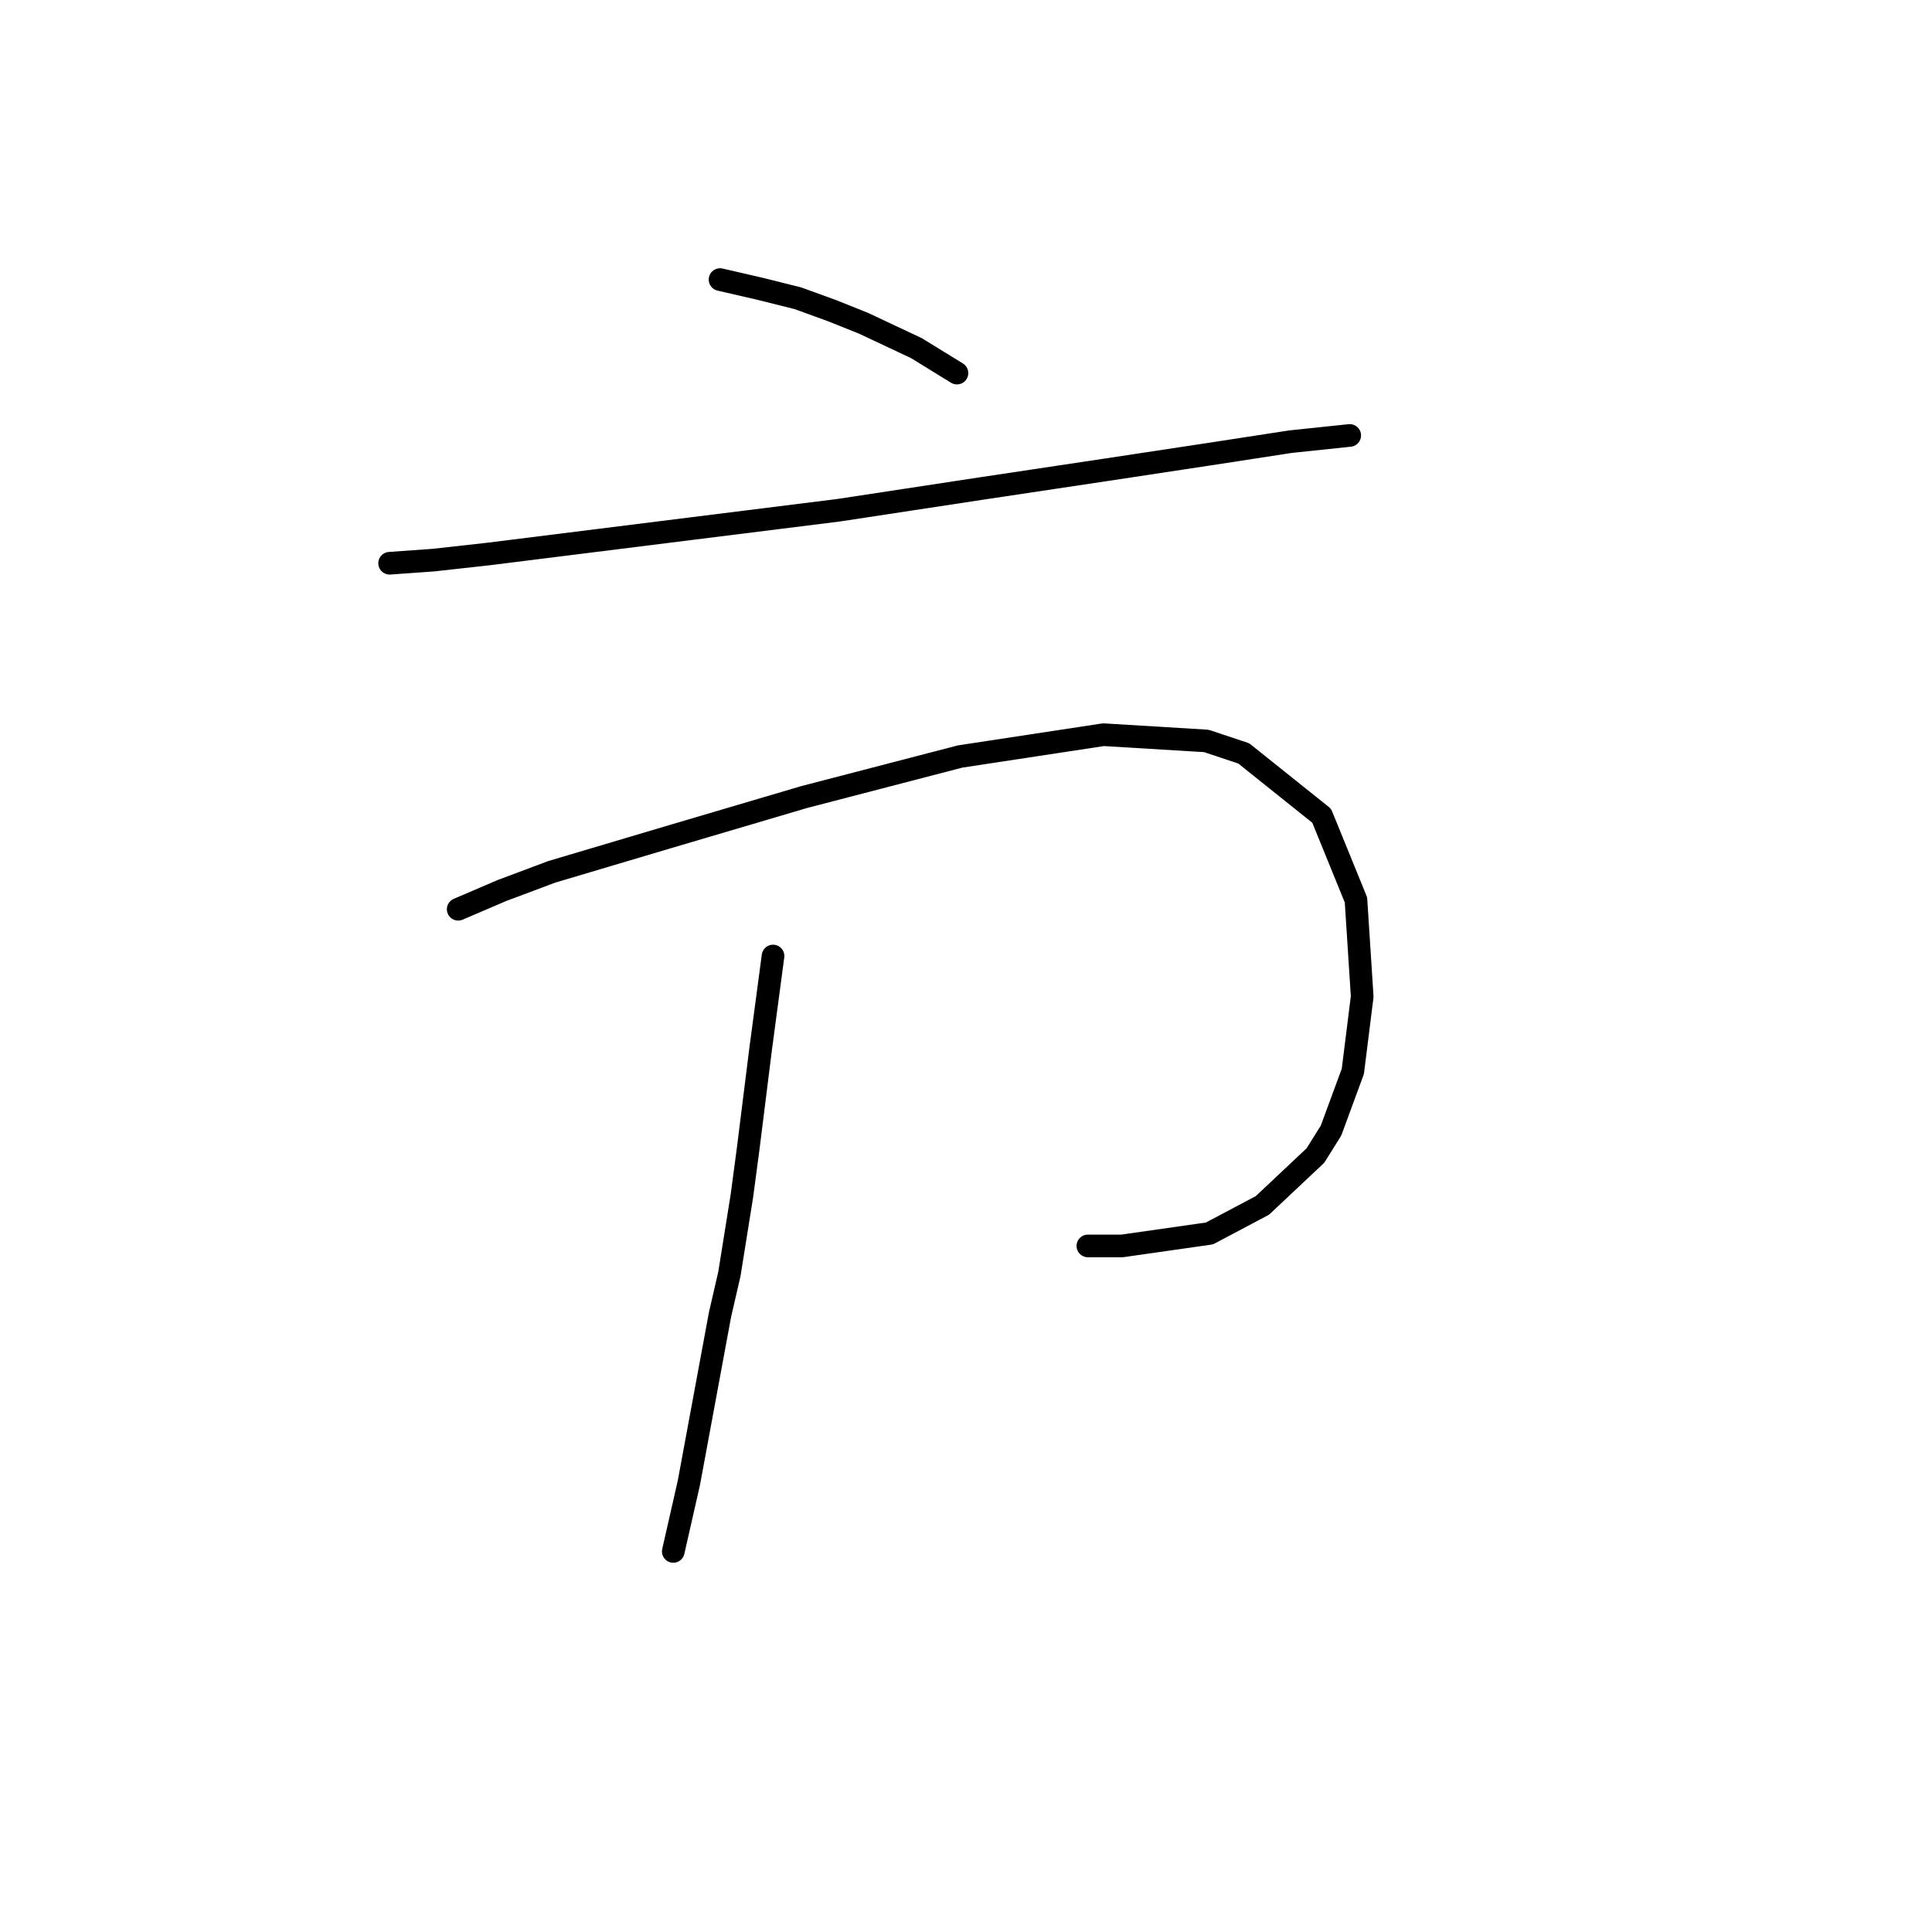 <?xml version="1.0" standalone="no"?>
    <svg width="256" height="256" xmlns="http://www.w3.org/2000/svg" version="1.1">
    <polyline stroke="black" stroke-width="3" stroke-linecap="round" fill="transparent" stroke-linejoin="round" points="95.409 37.045 100.779 38.284 105.736 39.524 110.279 41.176 114.41 42.828 121.432 46.132 126.801 49.437 126.801 49.437 " />
        <polyline stroke="black" stroke-width="3" stroke-linecap="round" fill="transparent" stroke-linejoin="round" points="51.626 74.633 57.409 74.22 64.844 73.394 91.279 70.089 111.105 67.611 130.106 64.72 146.628 62.241 160.258 60.176 170.998 58.524 178.846 57.698 178.846 57.698 " />
        <polyline stroke="black" stroke-width="3" stroke-linecap="round" fill="transparent" stroke-linejoin="round" points="60.713 120.481 66.496 118.003 73.105 115.525 88.388 110.981 106.562 105.612 127.214 100.242 146.215 97.351 159.845 98.177 164.802 99.829 175.128 108.09 179.672 119.242 180.498 132.047 179.259 141.96 176.367 149.808 174.302 153.112 167.28 159.721 160.258 163.439 148.693 165.091 144.149 165.091 144.149 165.091 " />
        <polyline stroke="black" stroke-width="3" stroke-linecap="round" fill="transparent" stroke-linejoin="round" points="102.431 126.677 101.605 132.873 100.779 139.069 99.127 152.286 98.301 158.482 96.649 168.808 95.409 174.178 91.279 196.483 89.214 205.57 89.214 205.57 " />
        </svg>